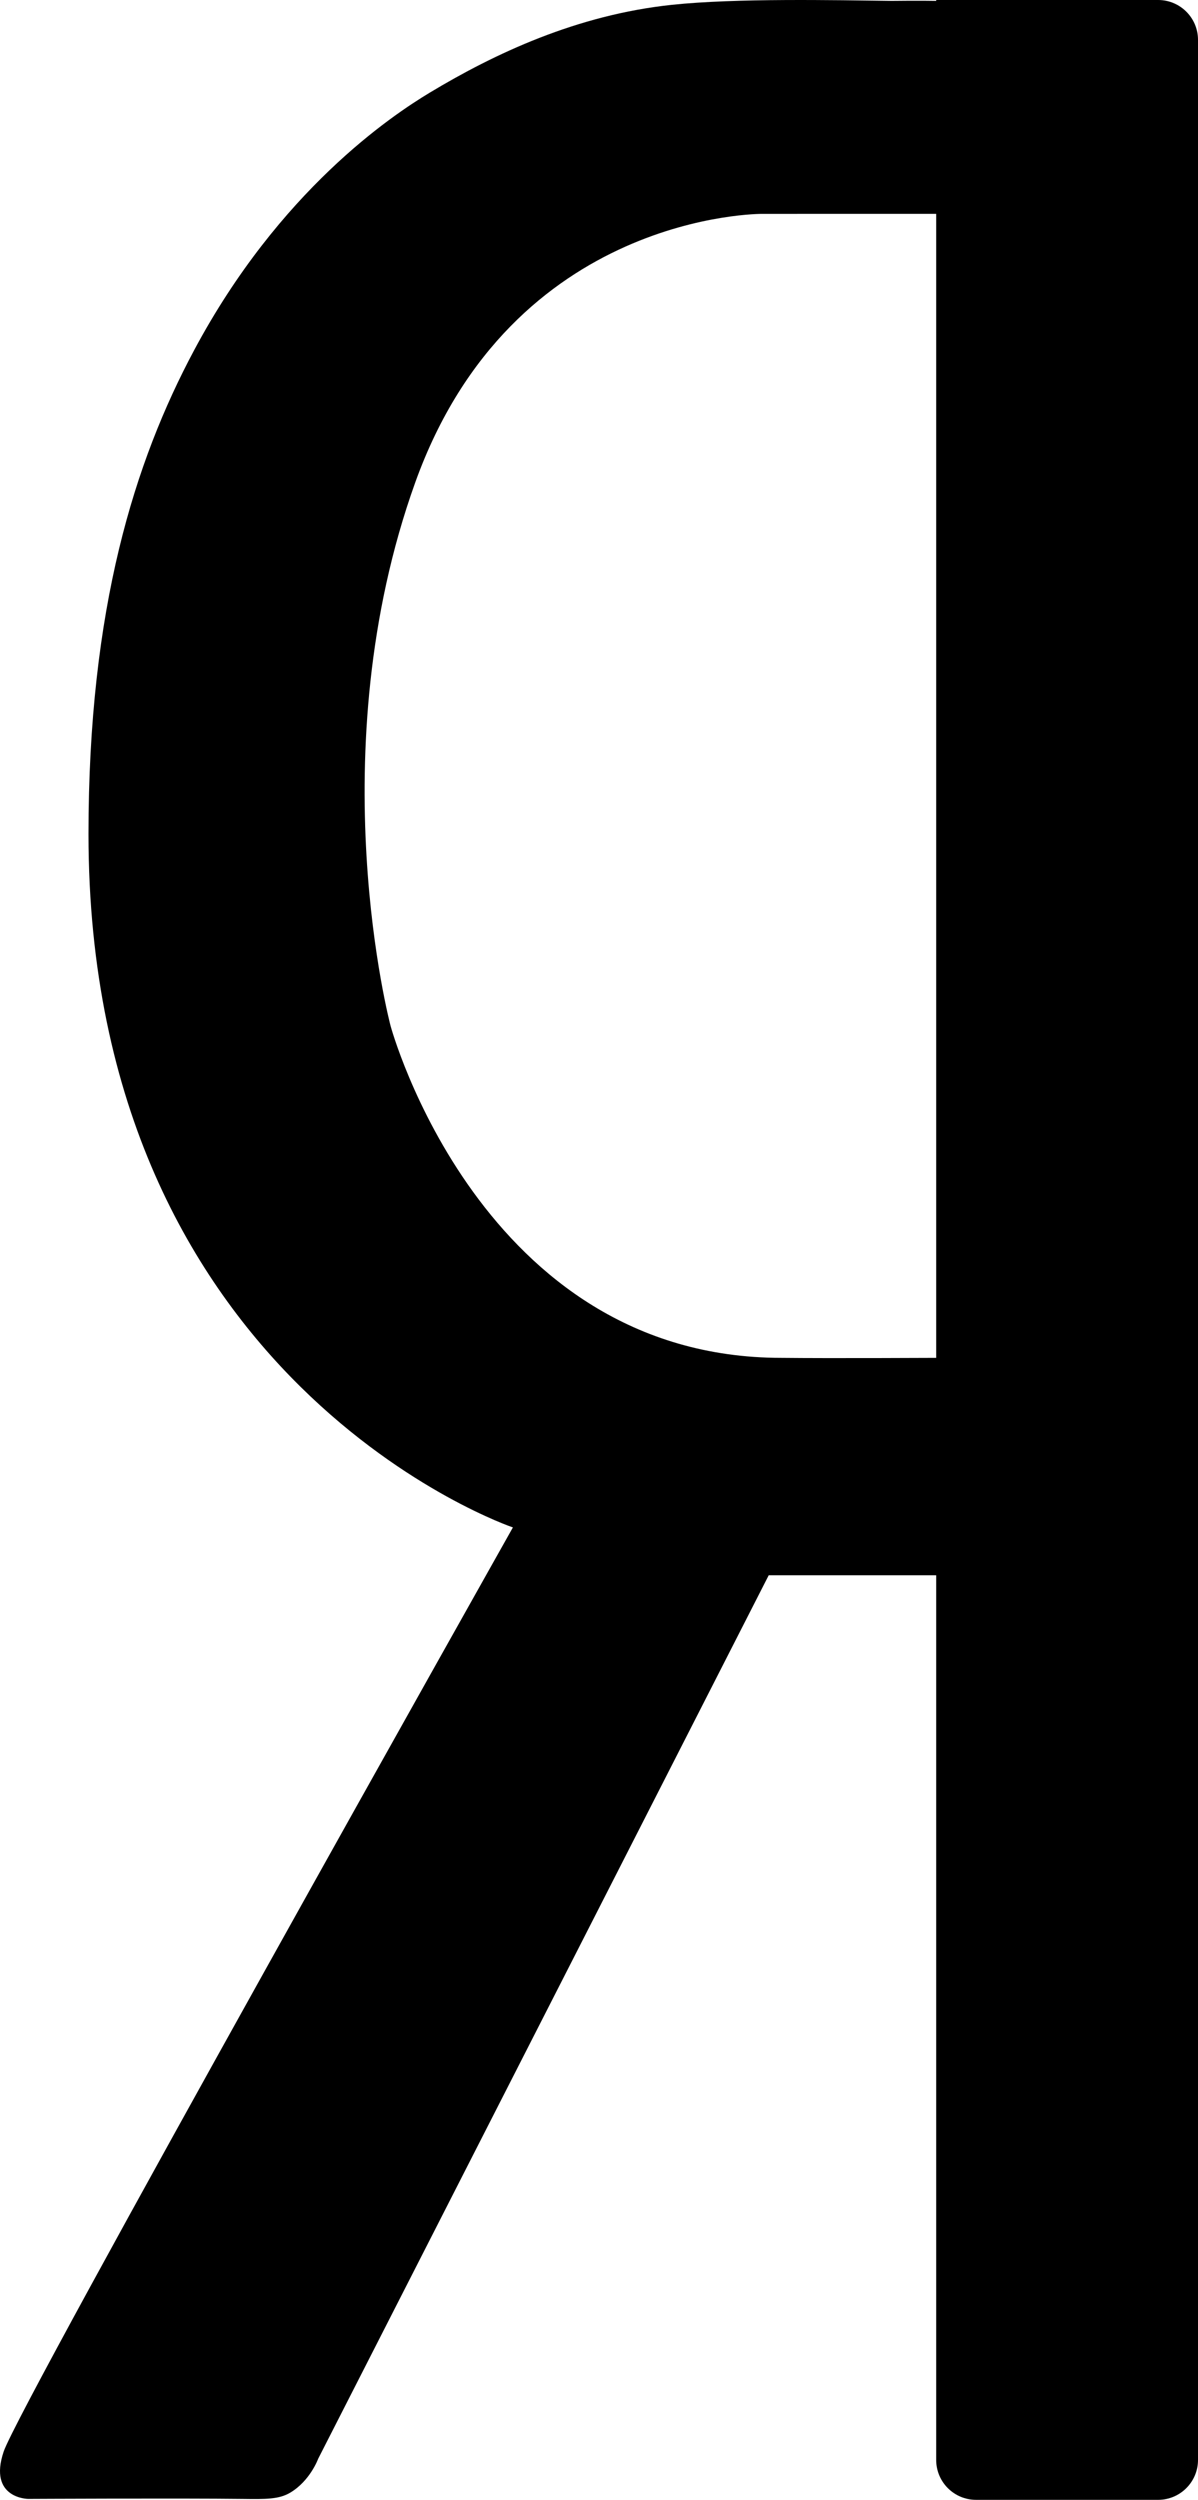 <svg width="150" height="313" viewBox="0 0 150 313" xmlns="http://www.w3.org/2000/svg">
    <g fill-rule="evenodd">
        <path d="M118.267 197.235H96.25L39.838 307.857s-1 2.765-3.51 4.25c-1.42.84-3.076.814-5.925.778-7.885-.098-26.873 0-26.873 0s-5.048-.035-3.07-5.93C2.436 301.06 64.22 191.247 64.22 191.247s-53.14-17.96-53.14-86.822c0-28.296 5.776-46.62 13.226-60.574 10.68-20.003 24.73-29.374 29.51-32.254 8.117-4.888 18.42-9.74 30.32-10.994 8.02-.846 20.42-.582 27.513-.49 3.43-.044 5.67 0 5.67 0v26.665H95.44s-31.292-.237-43.447 33.627C39.837 94.27 48.9 128.436 48.9 128.436s11.233 41.578 48.952 41.578c5.942.07 19.467 0 19.467 0v29.604"/><path d="M117.22 0h27.783C147.763 0 150 2.23 150 4.996v303.008c0 2.76-2.24 4.996-4.997 4.996h-22.788c-2.76 0-4.996-2.23-4.996-4.996V0z"/>
    </g>
</svg>